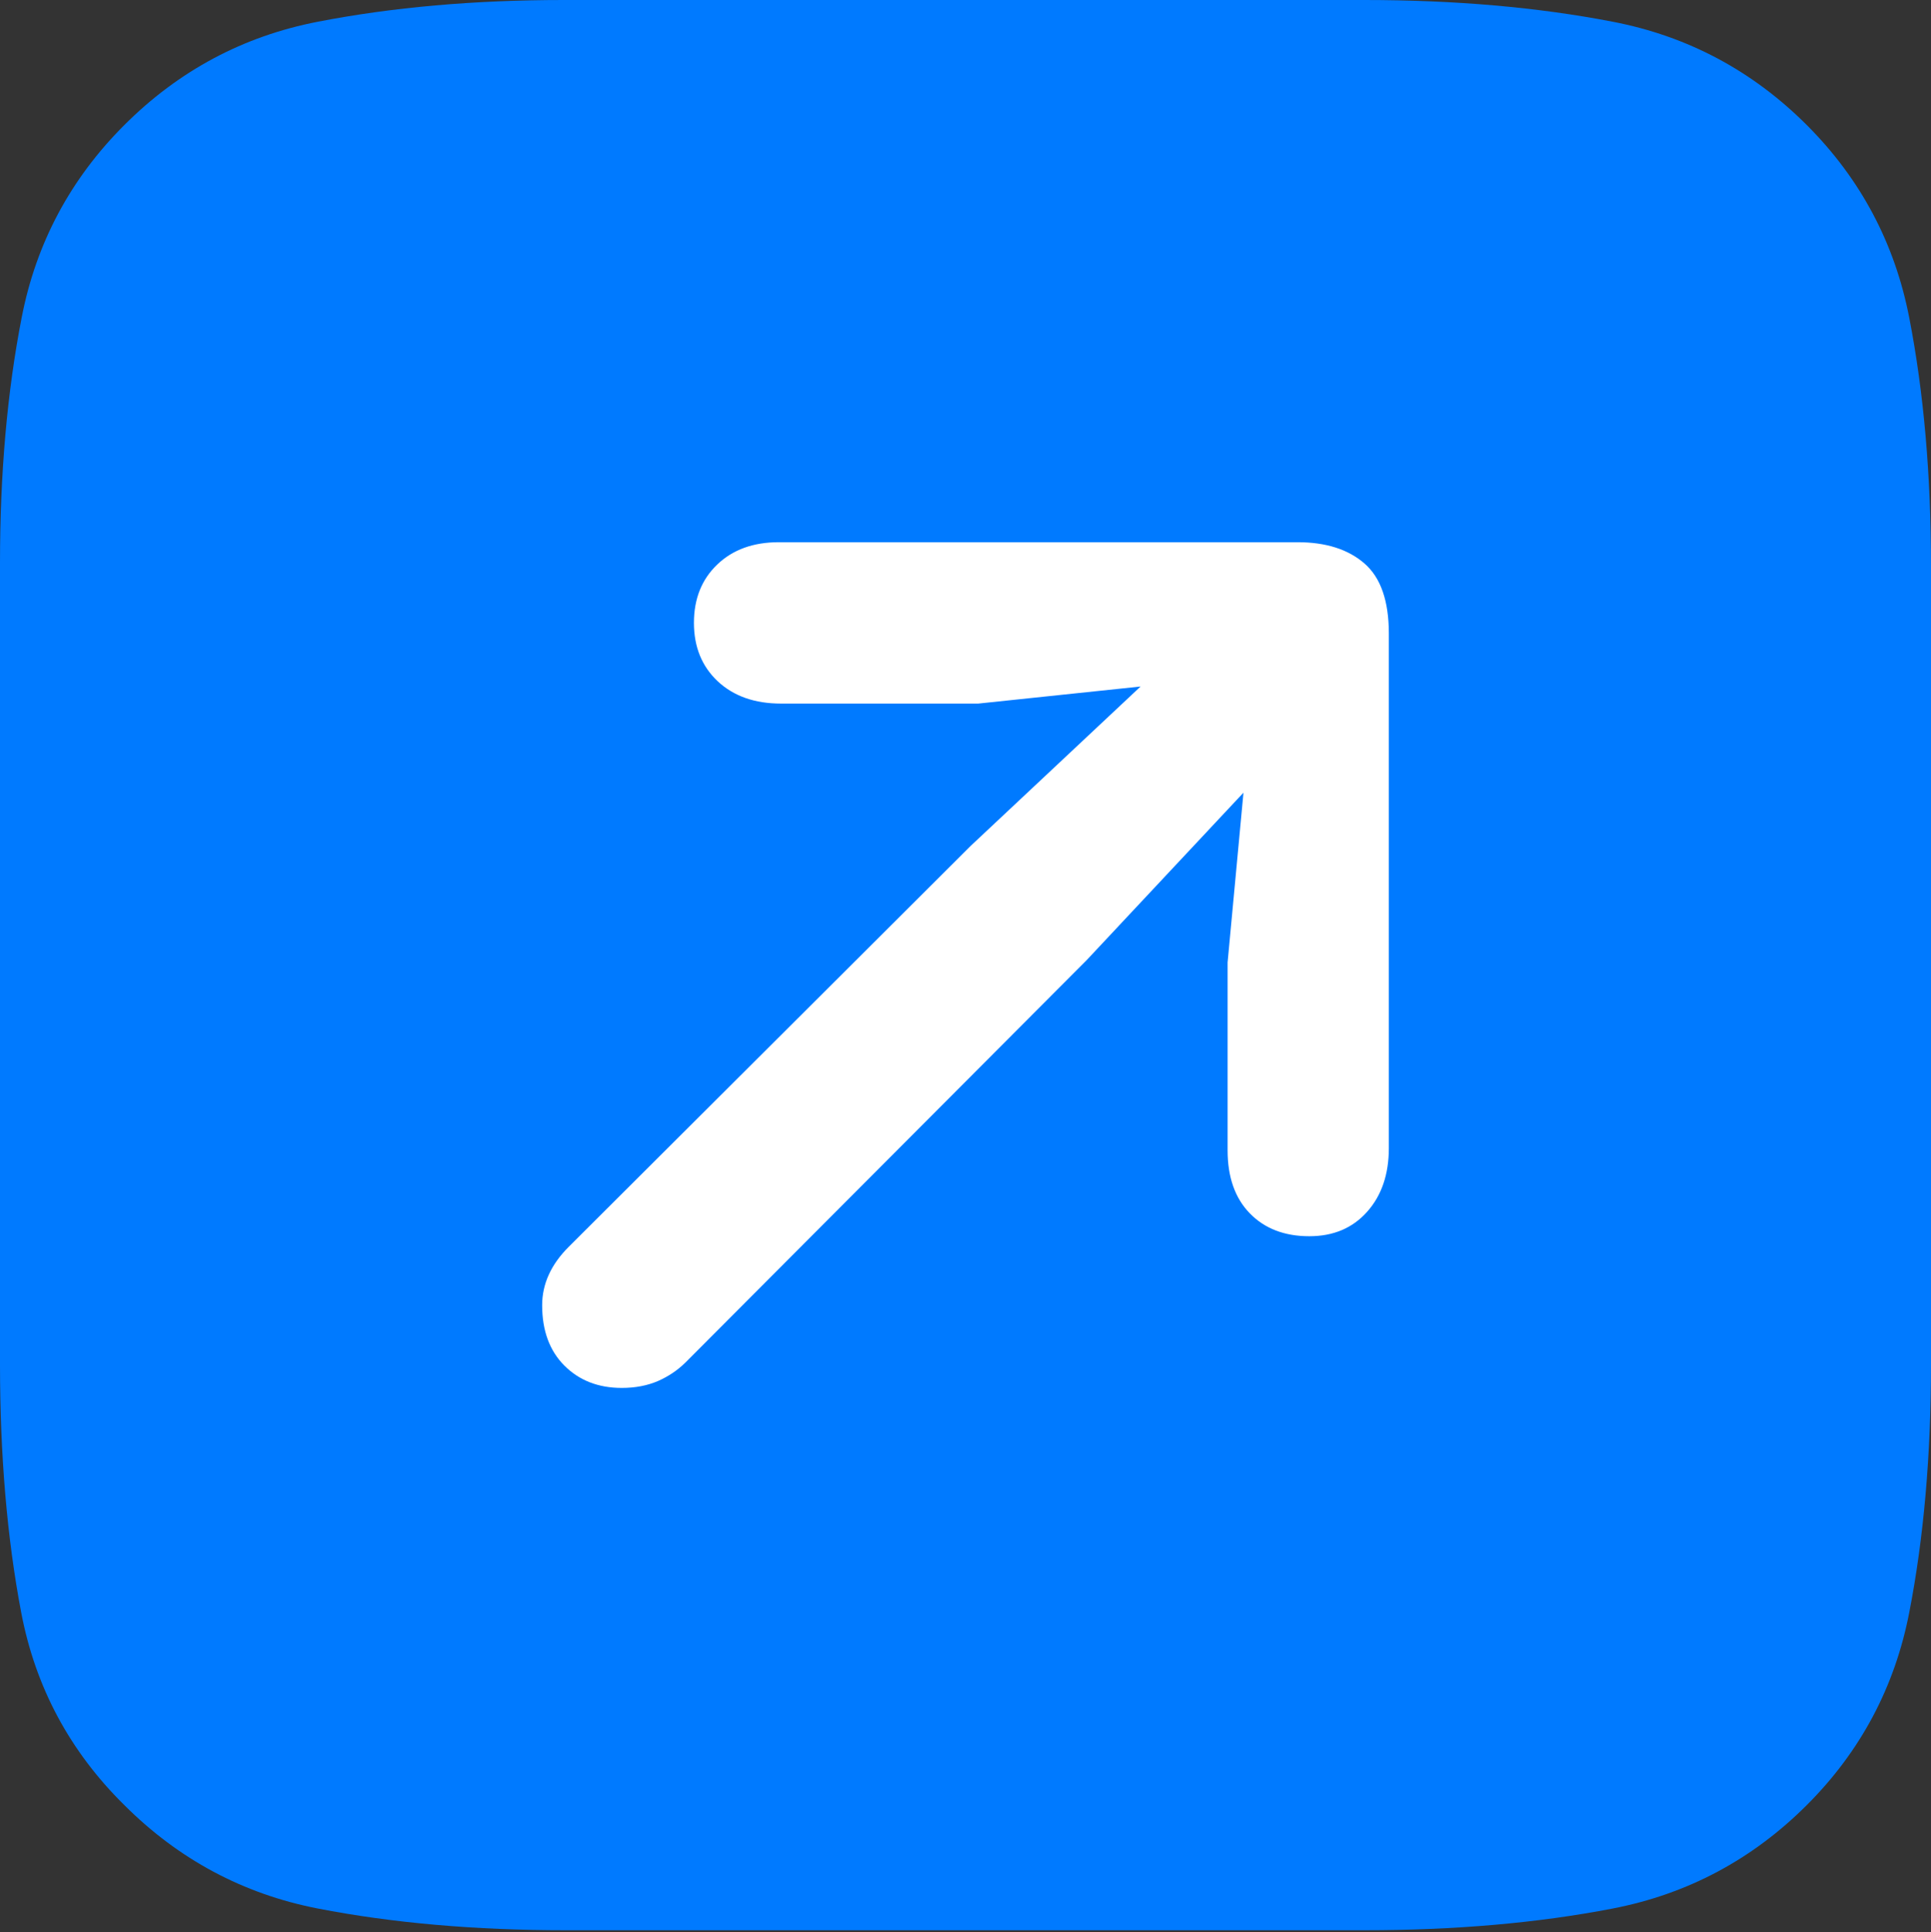 <?xml version="1.0" encoding="UTF-8"?>
<!--Generator: Apple Native CoreSVG 175.5-->
<!DOCTYPE svg
PUBLIC "-//W3C//DTD SVG 1.1//EN"
       "http://www.w3.org/Graphics/SVG/1.1/DTD/svg11.dtd">
<svg version="1.1" xmlns="http://www.w3.org/2000/svg" xmlns:xlink="http://www.w3.org/1999/xlink" width="17.773" height="17.783">
 <rect width="100%" height="100%" fill="#333333" stroke="none"/>
 <g>
  <rect height="17.783" opacity="0" width="17.773" x="0" y="0"/>
  <path d="M16.631 1.152Q15.879 0.4 14.844 0.2Q13.809 0 12.559 0L5.186 0Q3.955 0 2.925 0.2Q1.895 0.4 1.143 1.152Q0.4 1.895 0.2 2.92Q0 3.945 0 5.176L0 12.559Q0 13.809 0.195 14.839Q0.391 15.869 1.143 16.611Q1.895 17.363 2.925 17.564Q3.955 17.764 5.205 17.764L12.559 17.764Q13.809 17.764 14.844 17.564Q15.879 17.363 16.631 16.611Q17.373 15.869 17.573 14.839Q17.773 13.809 17.773 12.559L17.773 5.205Q17.773 3.955 17.573 2.925Q17.373 1.895 16.631 1.152Z" fill="#007aff"/>
  <path d="M12.051 11.377Q11.709 11.377 11.504 11.167Q11.299 10.957 11.299 10.586L11.299 8.857L11.445 7.295L10 8.838L6.309 12.539Q6.201 12.646 6.055 12.71Q5.908 12.773 5.723 12.773Q5.4 12.773 5.195 12.568Q4.99 12.363 4.99 12.012Q4.99 11.719 5.234 11.475L8.936 7.783L10.498 6.318L9.004 6.475L7.188 6.475Q6.826 6.475 6.606 6.27Q6.387 6.064 6.387 5.732Q6.387 5.4 6.602 5.195Q6.816 4.99 7.168 4.99L11.943 4.99Q12.334 4.99 12.559 5.186Q12.783 5.381 12.783 5.83L12.783 10.566Q12.783 10.928 12.583 11.152Q12.383 11.377 12.051 11.377Z" fill="#ffffff"/>
 </g>
</svg>
